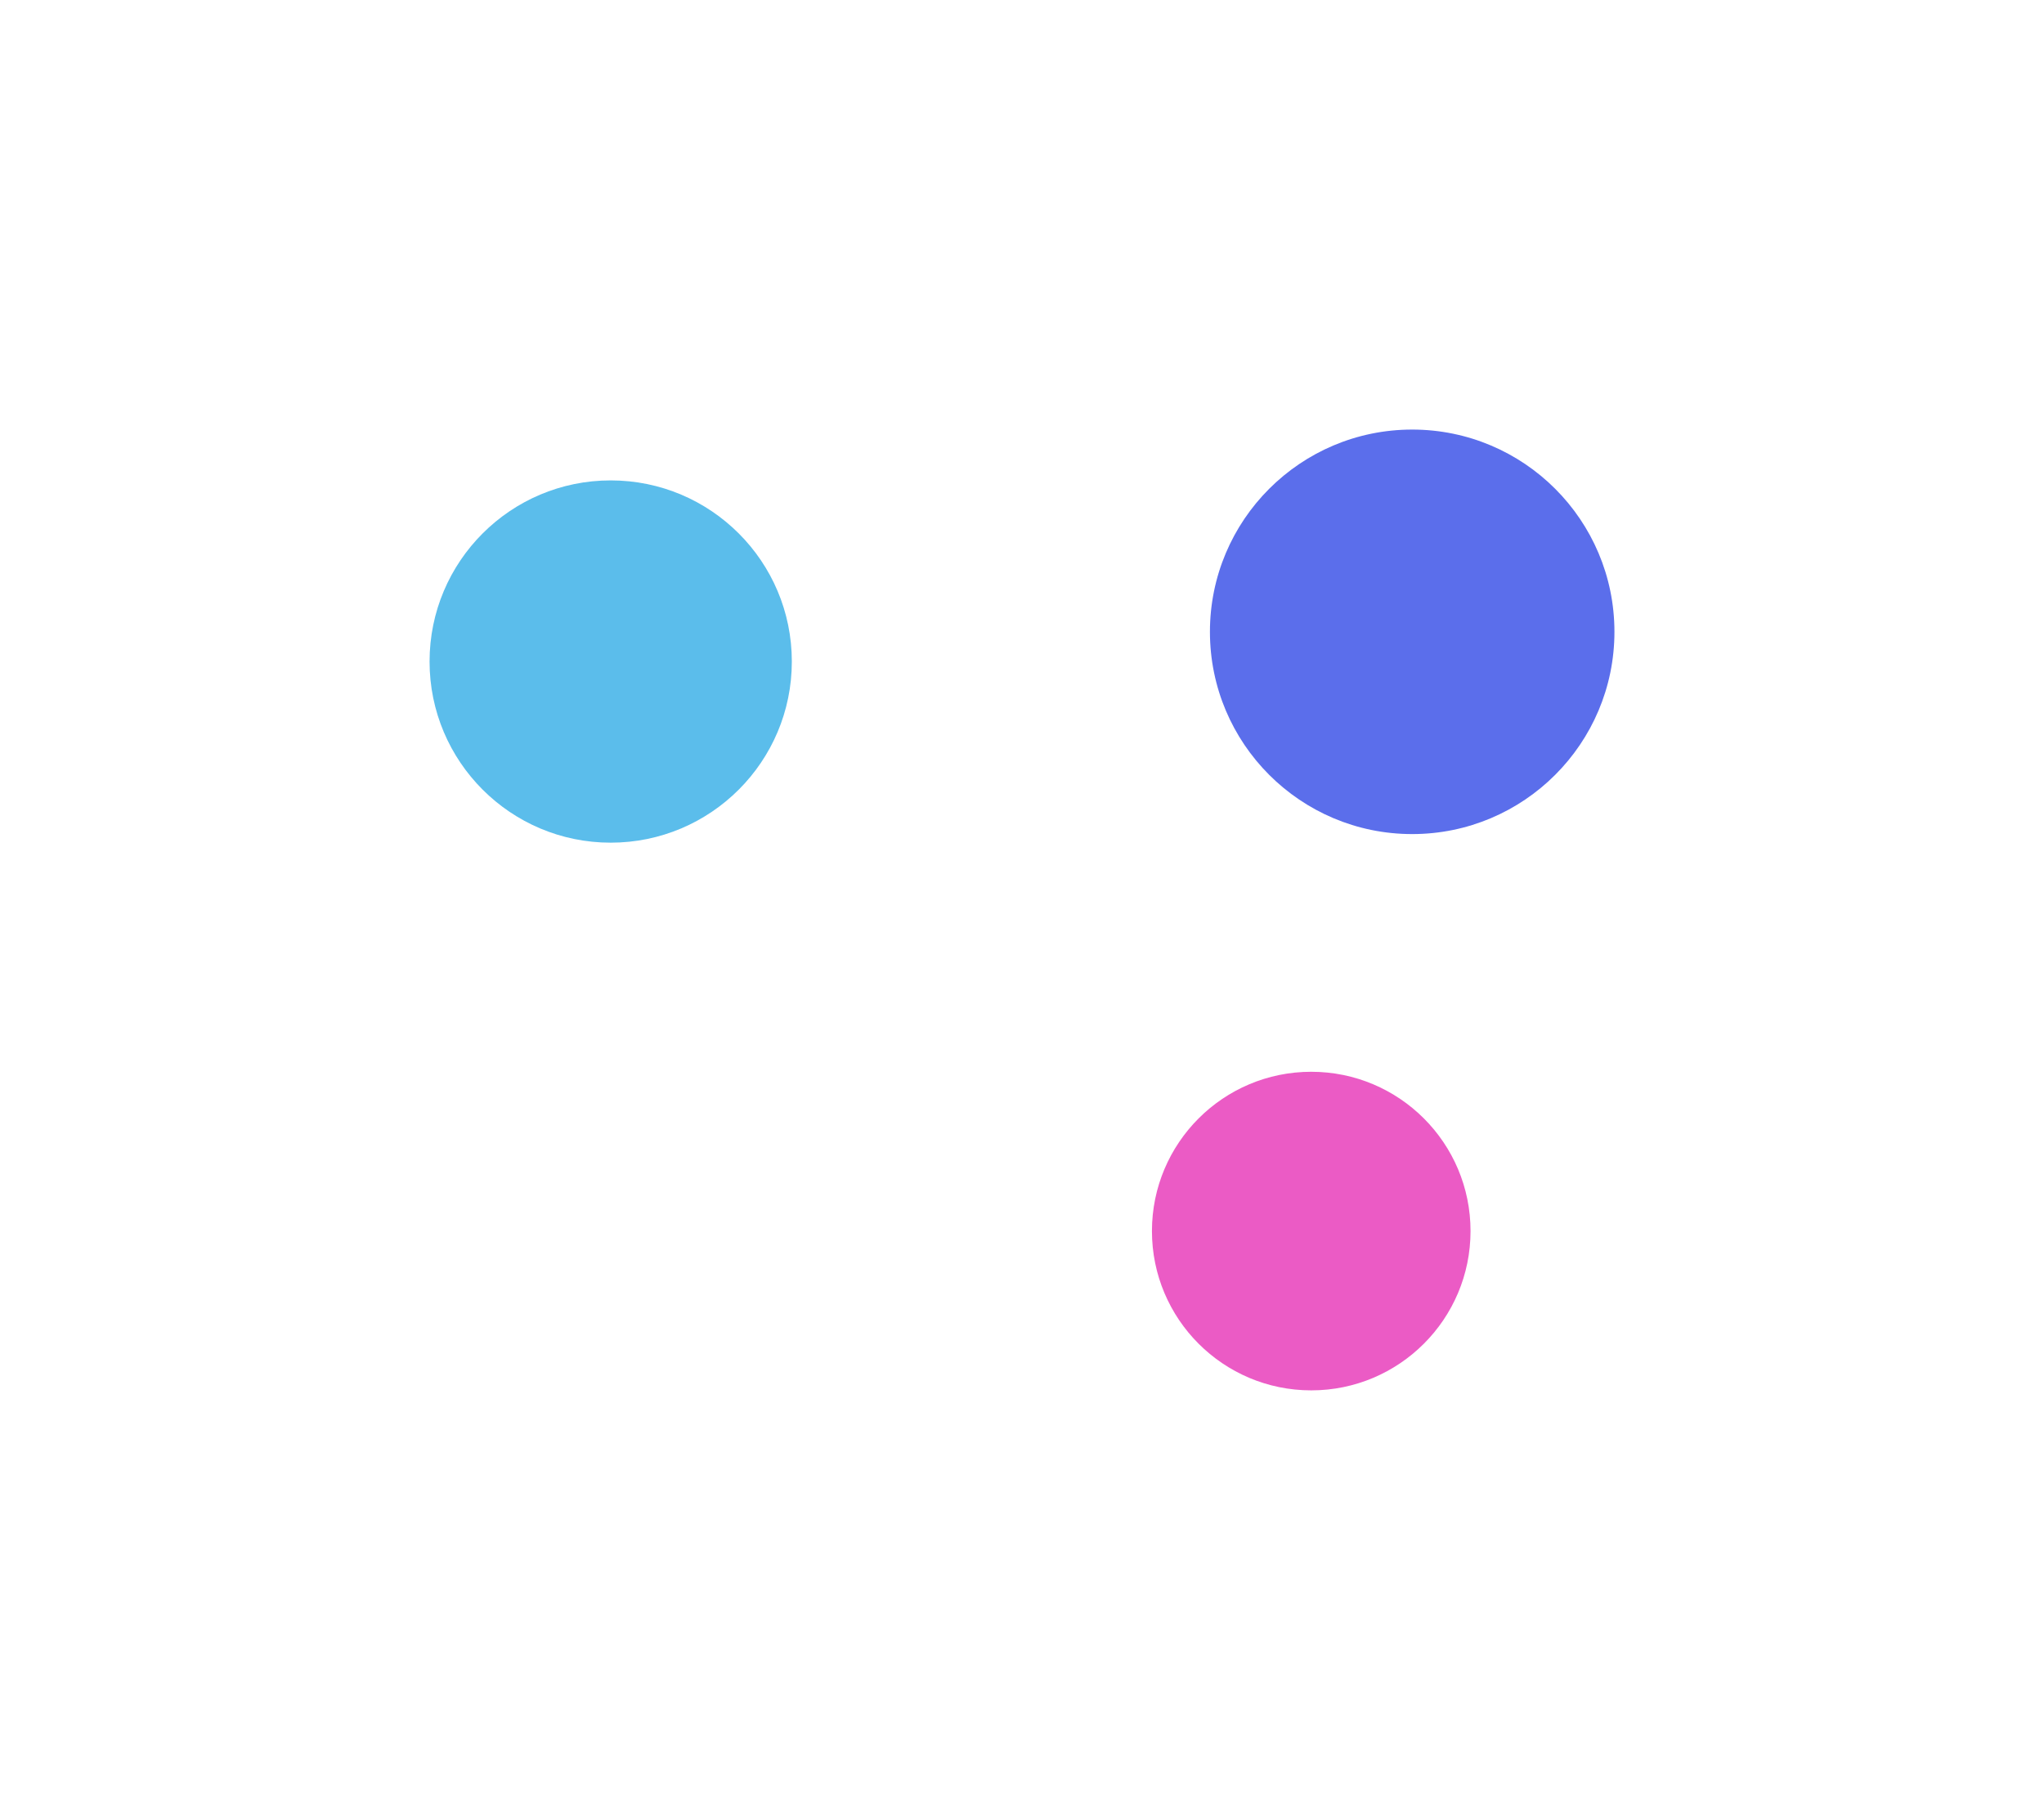 <svg width="2855" height="2542" viewBox="0 0 2855 2542" fill="none" xmlns="http://www.w3.org/2000/svg">
<g filter="url(#filter0_f_5_2)">
<circle cx="853" cy="924" r="253" fill="#32ADE6" fill-opacity="0.8"/>
</g>
<g filter="url(#filter1_f_5_2)">
<circle cx="1972.5" cy="882.5" r="282.5" fill="#324AE6" fill-opacity="0.8"/>
</g>
<g filter="url(#filter2_f_5_2)">
<circle cx="1831.5" cy="1719.5" r="222.5" fill="#E632B6" fill-opacity="0.8"/>
</g>
<defs>
<filter id="filter0_f_5_2" x="0" y="71" width="1706" height="1706" filterUnits="userSpaceOnUse" color-interpolation-filters="sRGB">
<feFlood flood-opacity="0" result="BackgroundImageFix"/>
<feBlend mode="normal" in="SourceGraphic" in2="BackgroundImageFix" result="shape"/>
<feGaussianBlur stdDeviation="300" result="effect1_foregroundBlur_5_2"/>
</filter>
<filter id="filter1_f_5_2" x="1090" y="0" width="1765" height="1765" filterUnits="userSpaceOnUse" color-interpolation-filters="sRGB">
<feFlood flood-opacity="0" result="BackgroundImageFix"/>
<feBlend mode="normal" in="SourceGraphic" in2="BackgroundImageFix" result="shape"/>
<feGaussianBlur stdDeviation="300" result="effect1_foregroundBlur_5_2"/>
</filter>
<filter id="filter2_f_5_2" x="1009" y="897" width="1645" height="1645" filterUnits="userSpaceOnUse" color-interpolation-filters="sRGB">
<feFlood flood-opacity="0" result="BackgroundImageFix"/>
<feBlend mode="normal" in="SourceGraphic" in2="BackgroundImageFix" result="shape"/>
<feGaussianBlur stdDeviation="300" result="effect1_foregroundBlur_5_2"/>
</filter>
</defs>
</svg>
